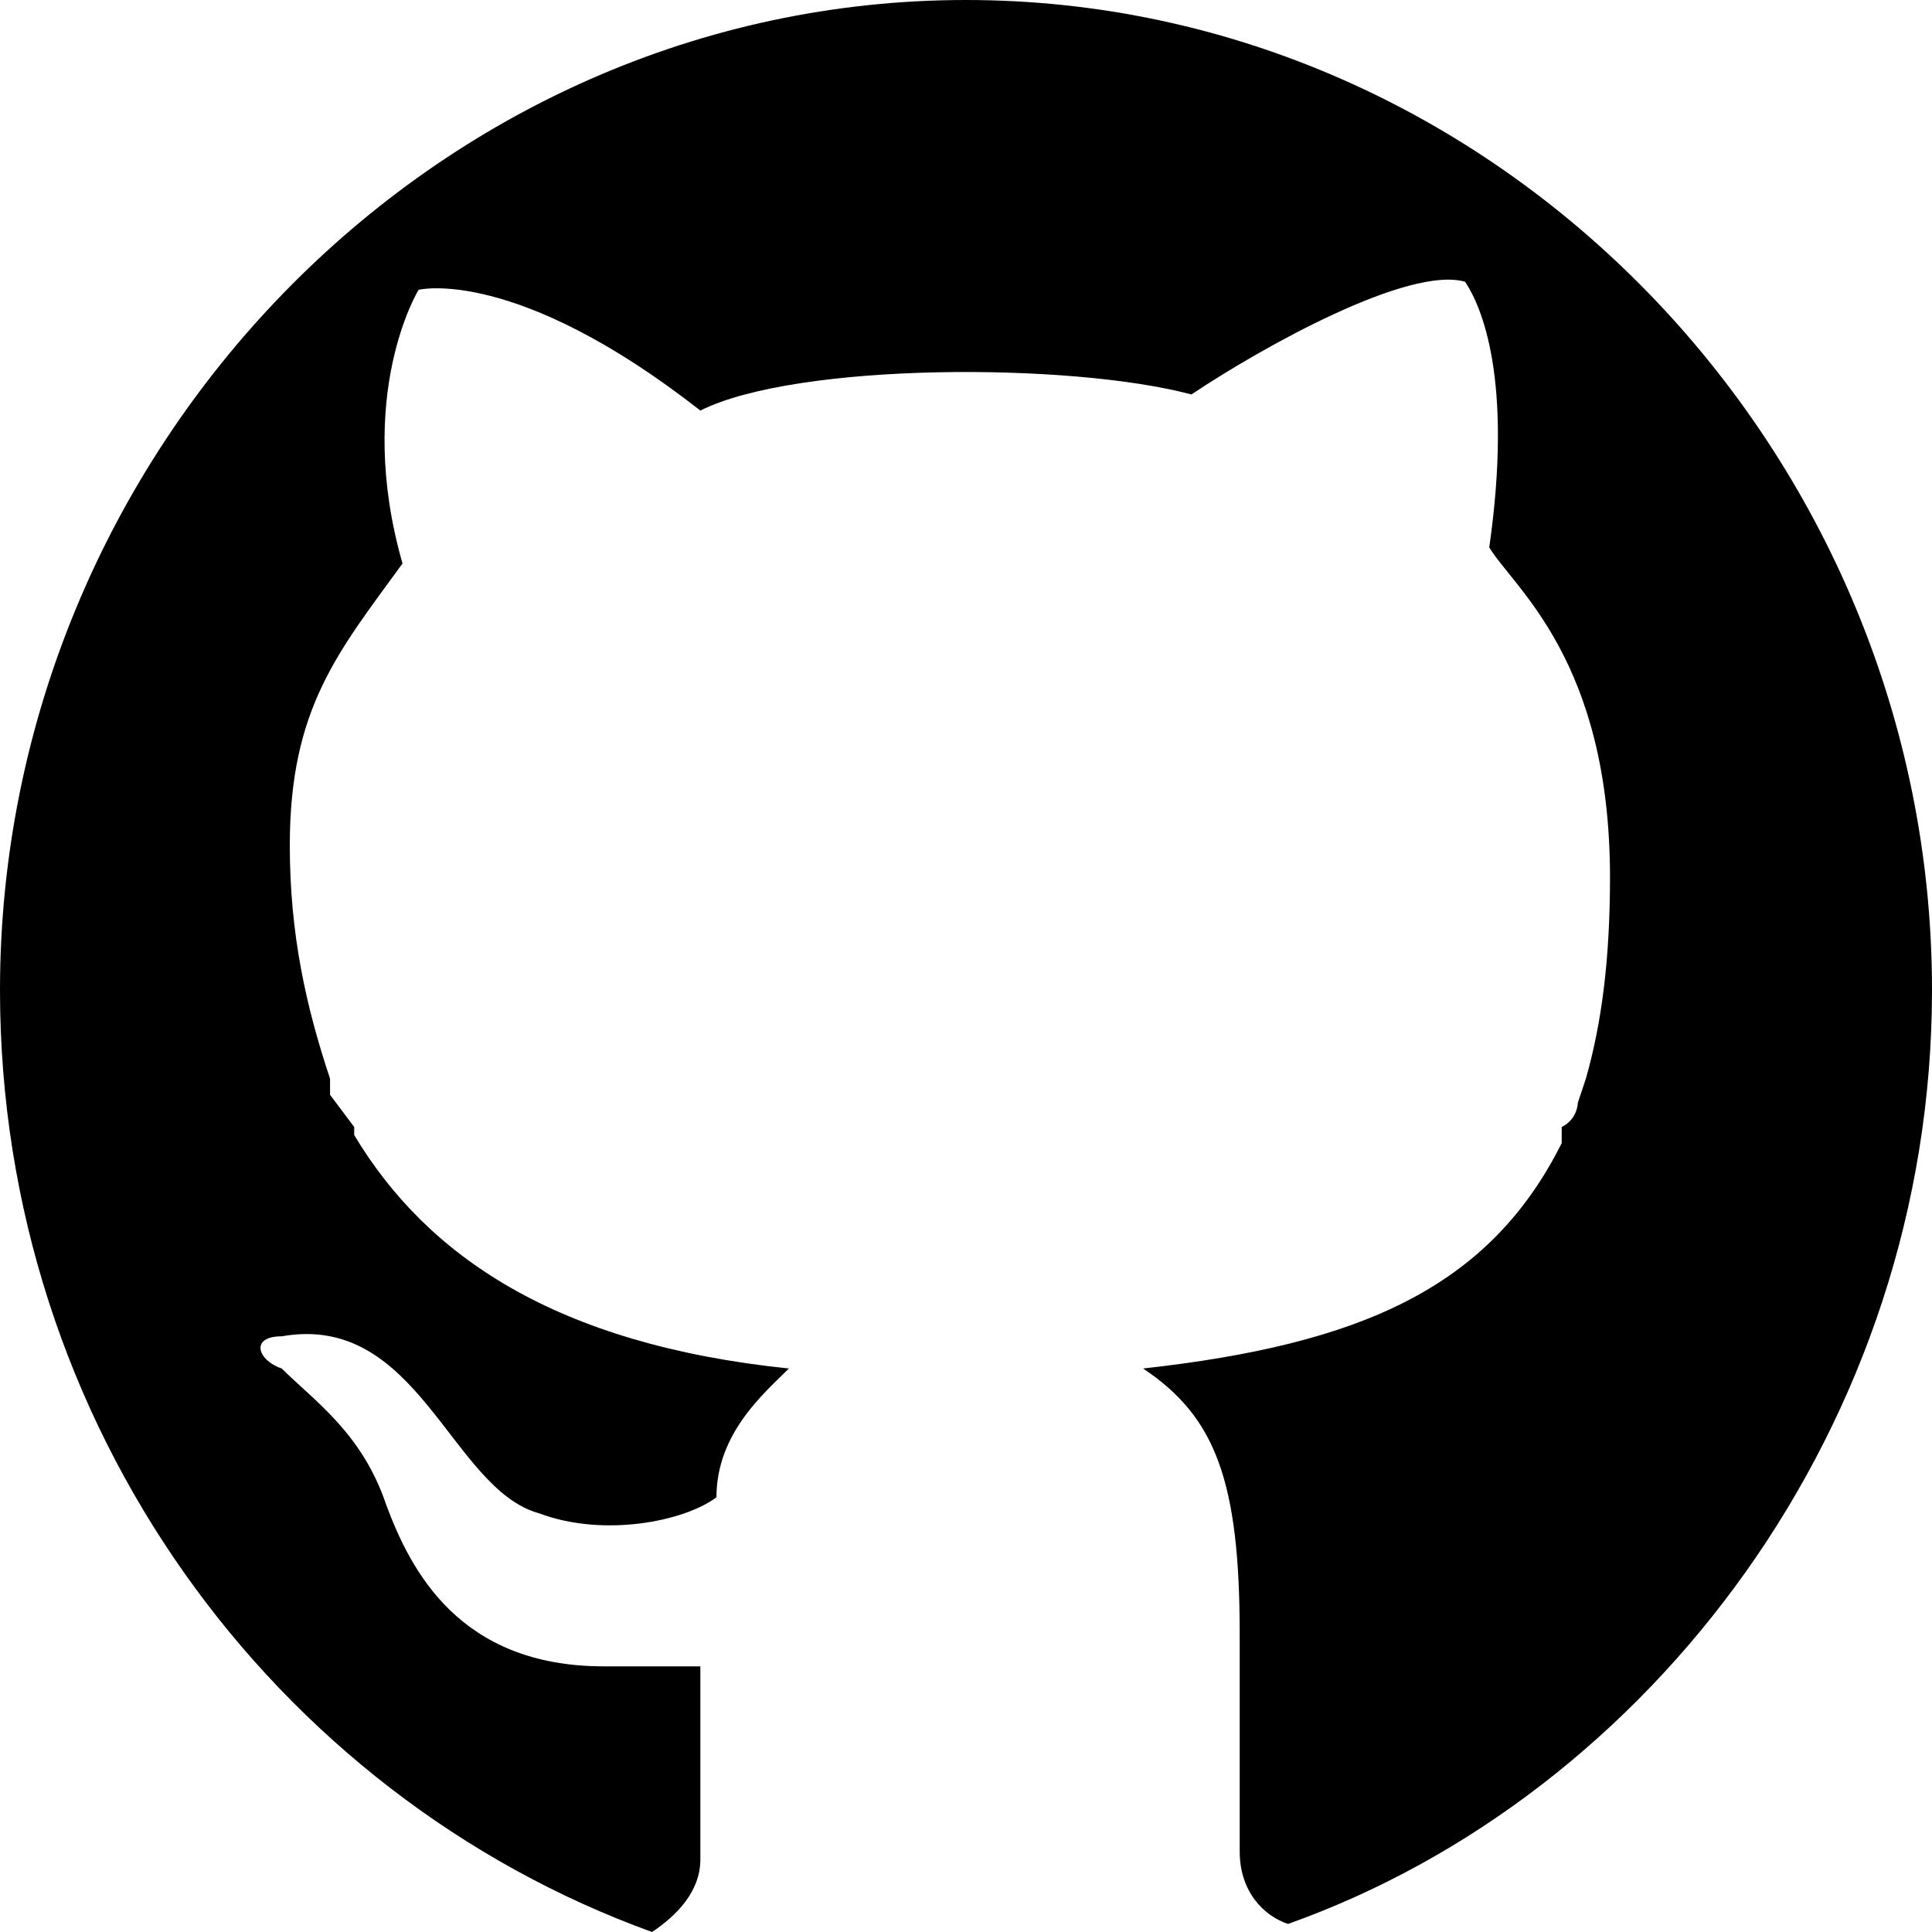 <?xml version="1.0" encoding="utf-8"?>
<!-- Generator: Adobe Illustrator 21.0.0, SVG Export Plug-In . SVG Version: 6.00 Build 0)  -->
<svg version="1.1" id="Layer_1" xmlns="http://www.w3.org/2000/svg" xmlns:xlink="http://www.w3.org/1999/xlink" x="0px" y="0px"
	 viewBox="0 0 24 24" enable-background="new 0 0 24 24" xml:space="preserve">
<g>
	<path style="fill: currentColor;" d="M24,12.3C24,5.6,18.6,0,12,0S0,5.6,0,12.3c0,5.4,3.4,10,8.1,11.7c0.3-0.2,0.6-0.5,0.6-0.9
		c0-0.8,0-2.4,0-2.4s-0.5,0-1.2,0c-1.8,0-2.4-1.2-2.7-2c-0.3-0.9-0.9-1.3-1.3-1.7c-0.3-0.1-0.4-0.4,0-0.4c1.7-0.3,2.1,1.9,3.2,2.2
		c0.8,0.3,1.8,0.1,2.2-0.2c0-0.8,0.6-1.3,0.9-1.6c-2.9-0.3-4.5-1.4-5.4-2.9v-0.1l-0.3-0.4v-0.2c-0.3-0.9-0.5-1.8-0.5-2.9
		C3.6,8.8,4.2,8.1,5,7C4.4,4.9,5.2,3.6,5.2,3.6s1.2-0.3,3.5,1.5c1.2-0.6,4.6-0.6,6.1-0.2c0.9-0.6,2.7-1.6,3.4-1.4
		c0.2,0.3,0.6,1.2,0.3,3.3c0.3,0.5,1.5,1.4,1.5,4.1c0,1-0.1,1.8-0.3,2.5l-0.1,0.3c0,0,0,0.2-0.2,0.3l0,0.2c-0.9,1.8-2.5,2.5-5.2,2.8
		c0.9,0.6,1.2,1.4,1.2,3.3s0,2.2,0,2.7c0,0.5,0.3,0.8,0.6,0.9C20.5,22.3,24,17.7,24,12.3z"/>
</g>
</svg>
